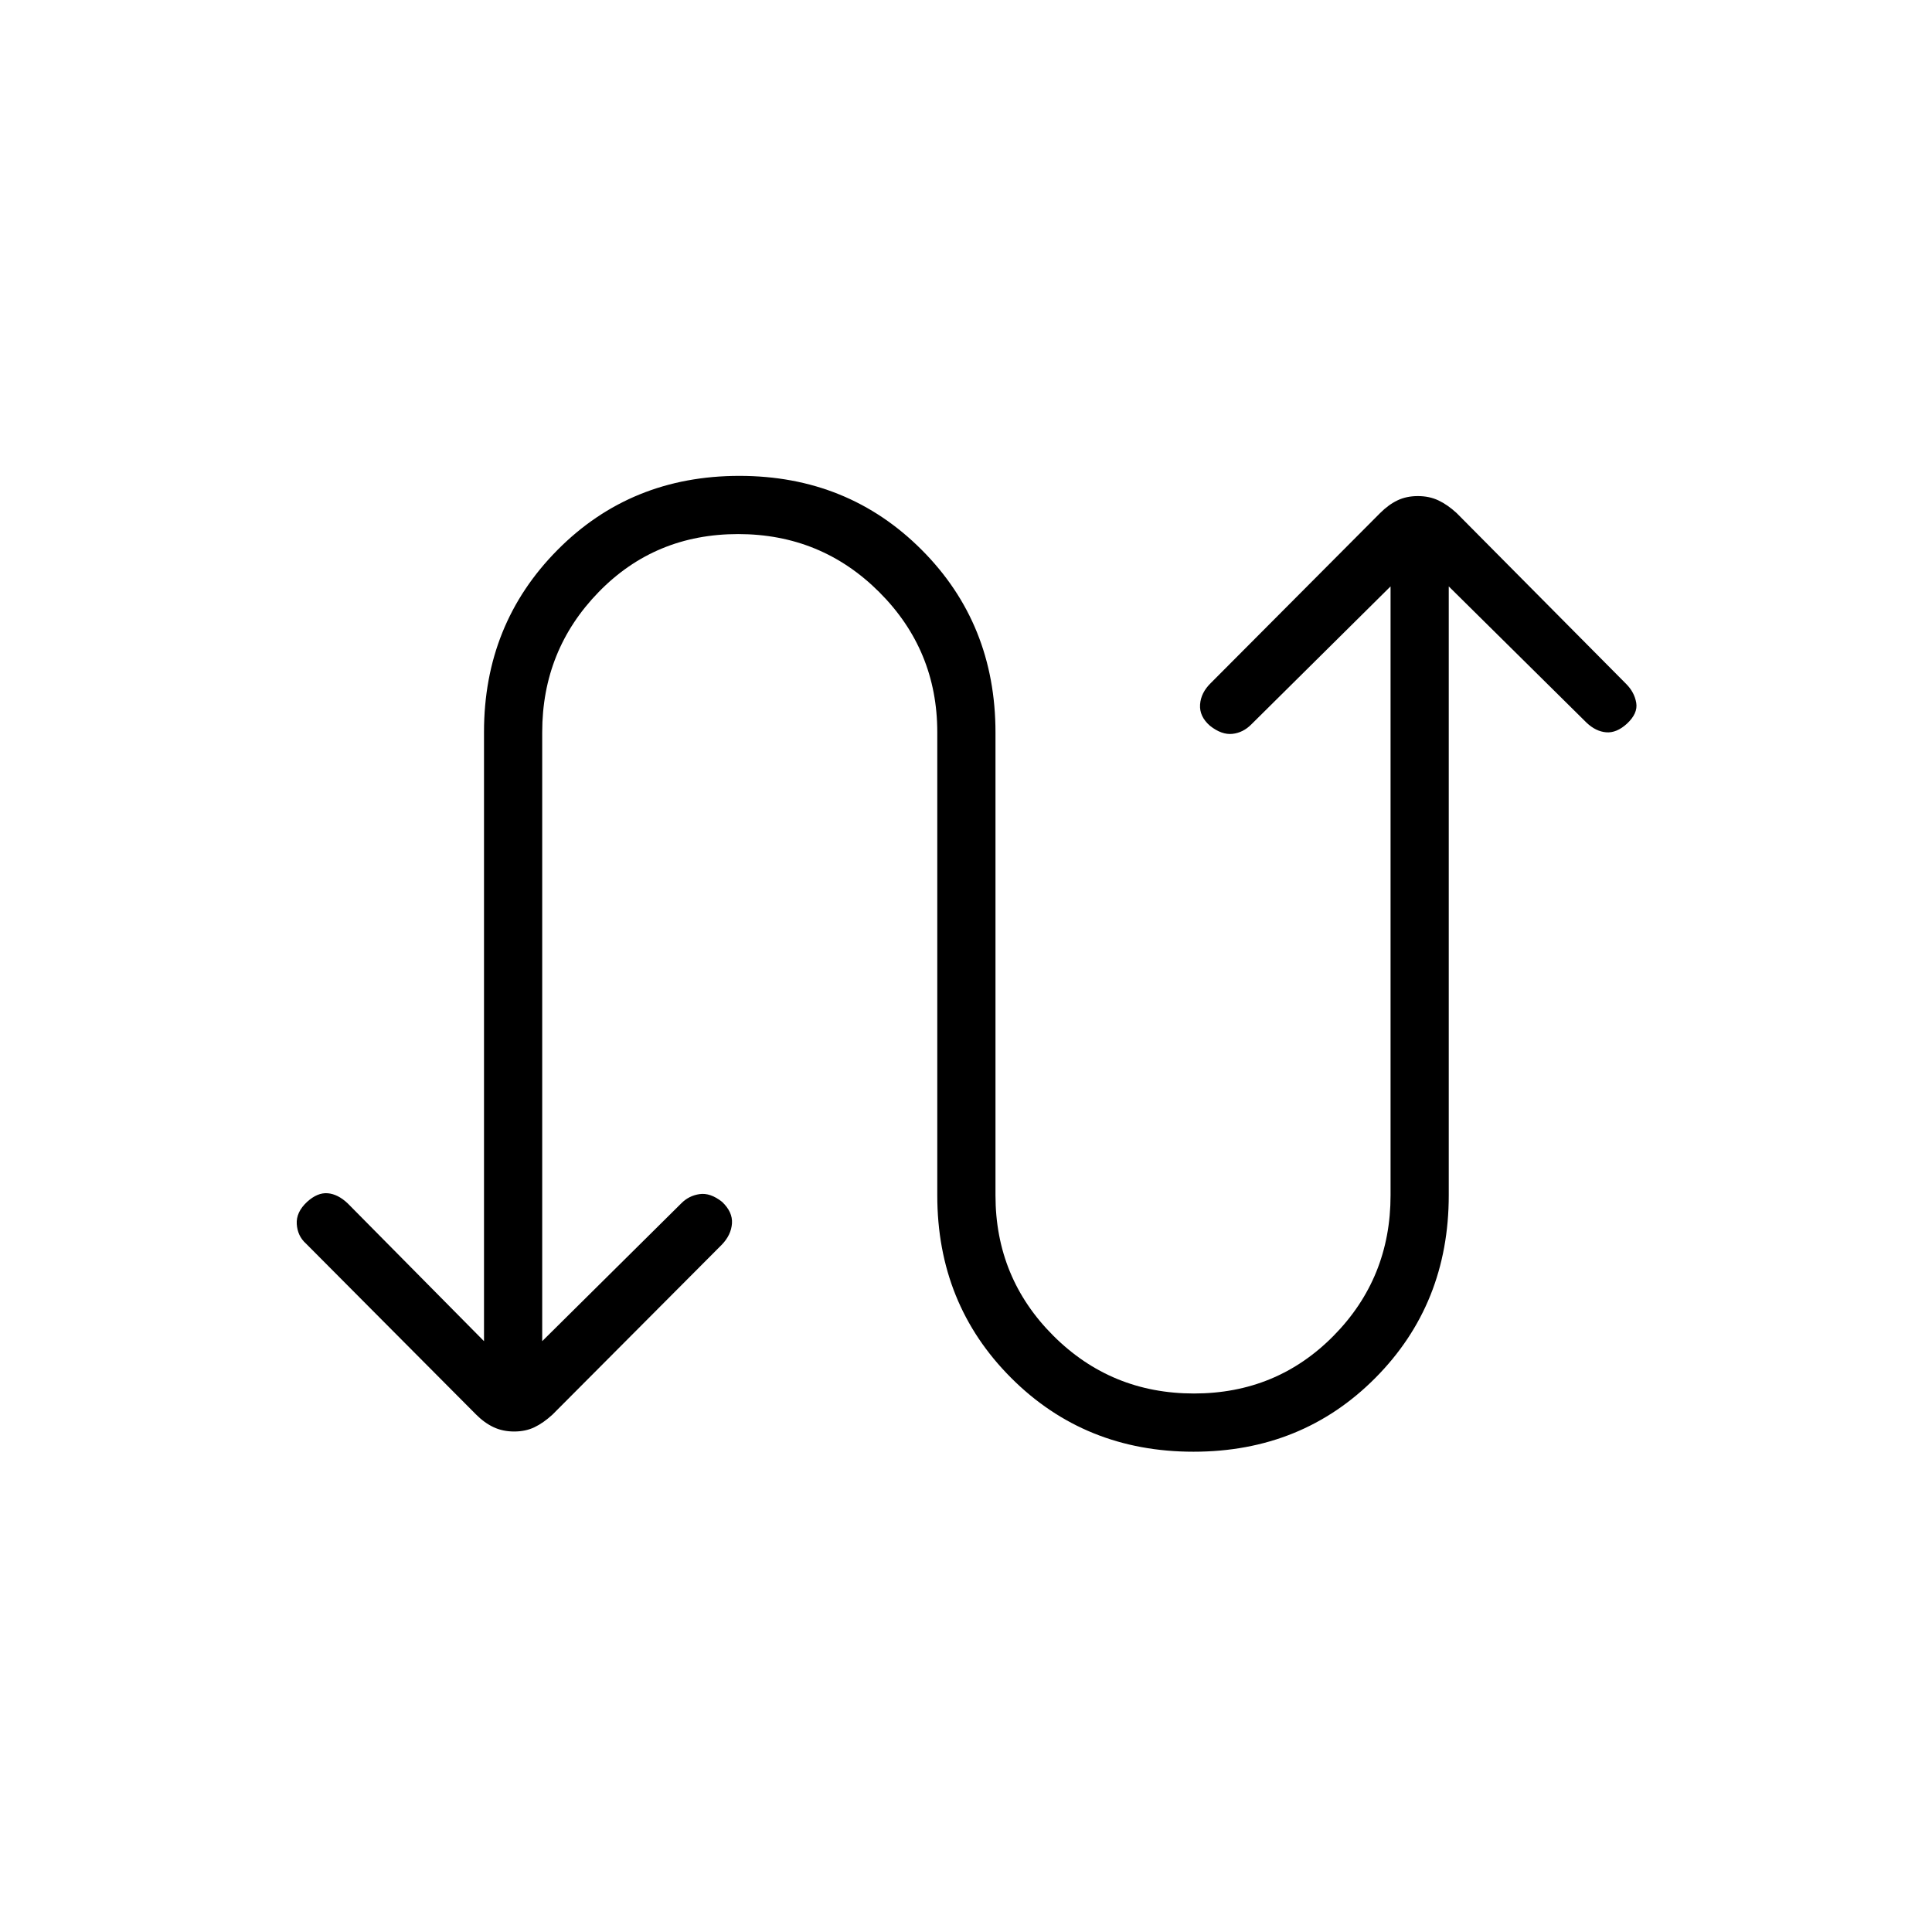 <svg xmlns="http://www.w3.org/2000/svg" height="20" viewBox="0 -960 960 960" width="20"><path d="M240.5-293.58v-302.68q0-53.63 36.5-90.45 36.5-36.83 90.38-36.83 53.89 0 90.58 36.74t36.69 90.79v229.97q0 41.06 28.75 69.76 28.75 28.7 69.87 28.7 41.11 0 69.4-28.7 28.29-28.7 28.29-69.76v-302.58l-69.1 68.49q-4.14 4.21-9.48 4.78-5.34.58-11.17-4.03-5.29-4.62-4.9-10.52.38-5.9 5.4-10.77l84.01-84.34q4.19-4.2 8.66-6.35 4.47-2.14 10.14-2.14 5.66 0 10.19 2.13 4.54 2.13 9.07 6.29l84.31 84.98q4.06 4.1 4.95 9.35.88 5.25-4.64 10.37-5.16 4.69-10.3 4.26-5.14-.42-9.73-4.76l-68.49-67.74v302.52q0 54.05-36.44 90.75t-90.4 36.7q-53.95 0-90.63-36.7-36.68-36.7-36.68-90.69v-230.11q0-40.84-28.85-69.65-28.85-28.82-70.11-28.82-41.27 0-69.31 28.82-28.04 28.81-28.04 69.65v302.57l69.1-68.48q3.76-3.82 9.1-4.59t11.17 3.84q5.32 5.04 4.92 10.73-.4 5.69-4.97 10.48l-84.19 84.49q-4.54 4.16-8.97 6.29-4.43 2.13-10.1 2.13-5.66 0-10.23-2.15-4.57-2.14-8.75-6.35L152-342.11q-4.15-3.72-4.54-9.65-.38-5.93 5.14-11.05 5.16-4.69 10.23-4.27 5.08.43 9.93 5.02l67.74 68.48Z"/></svg>